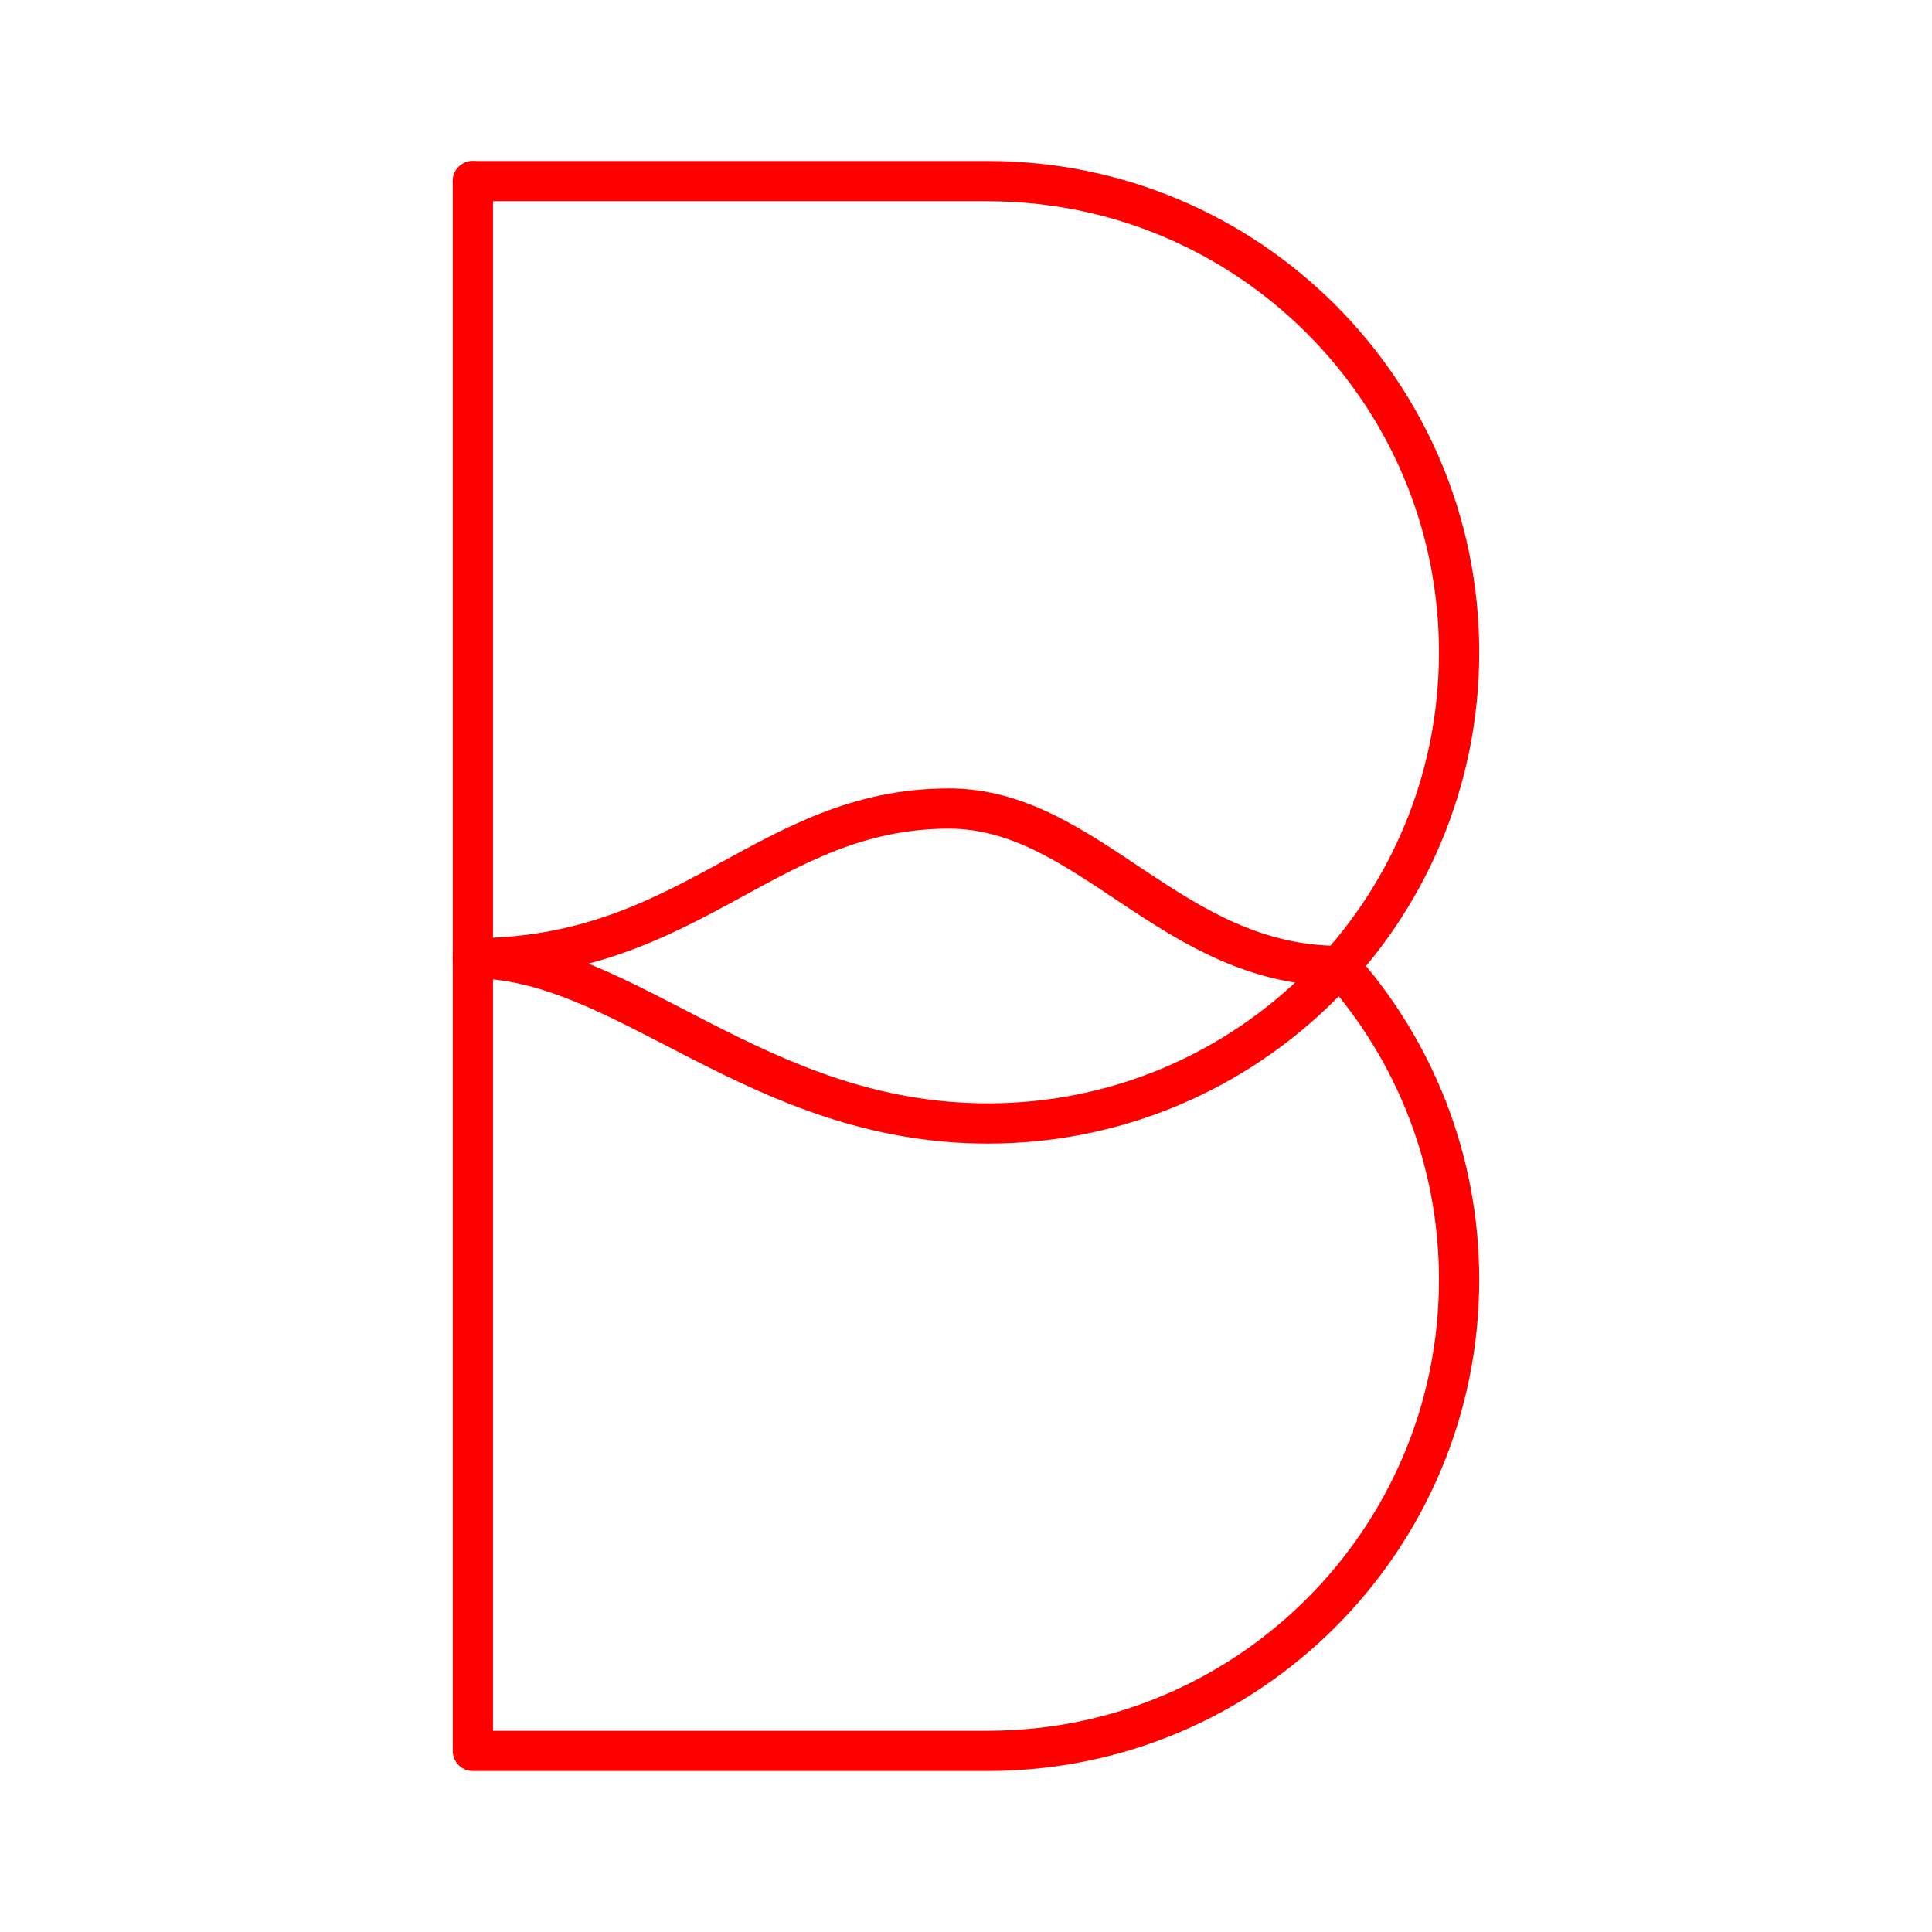 <?xml version="1.0" encoding="UTF-8"?><svg id="a" xmlns="http://www.w3.org/2000/svg" viewBox="0 0 48 48"><defs><style>.b{fill:none;stroke:#FF0000;stroke-linecap:round;stroke-linejoin:round;}</style></defs><path class="b" d="m11.748,4.5v39h12.797c6.465,0,11.706-5.241,11.706-11.706h0c0-2.994-1.124-5.725-2.973-7.795-4.169,0-6.229-3.911-9.701-3.911-4.533,0-6.394,3.72-11.83,3.72"/><path class="b" d="m11.748,4.5h12.797c6.465,0,11.706,5.241,11.706,11.706h0c0,6.465-5.241,11.706-11.706,11.706-5.741,0-9.012-4.105-12.797-4.105"/></svg>
